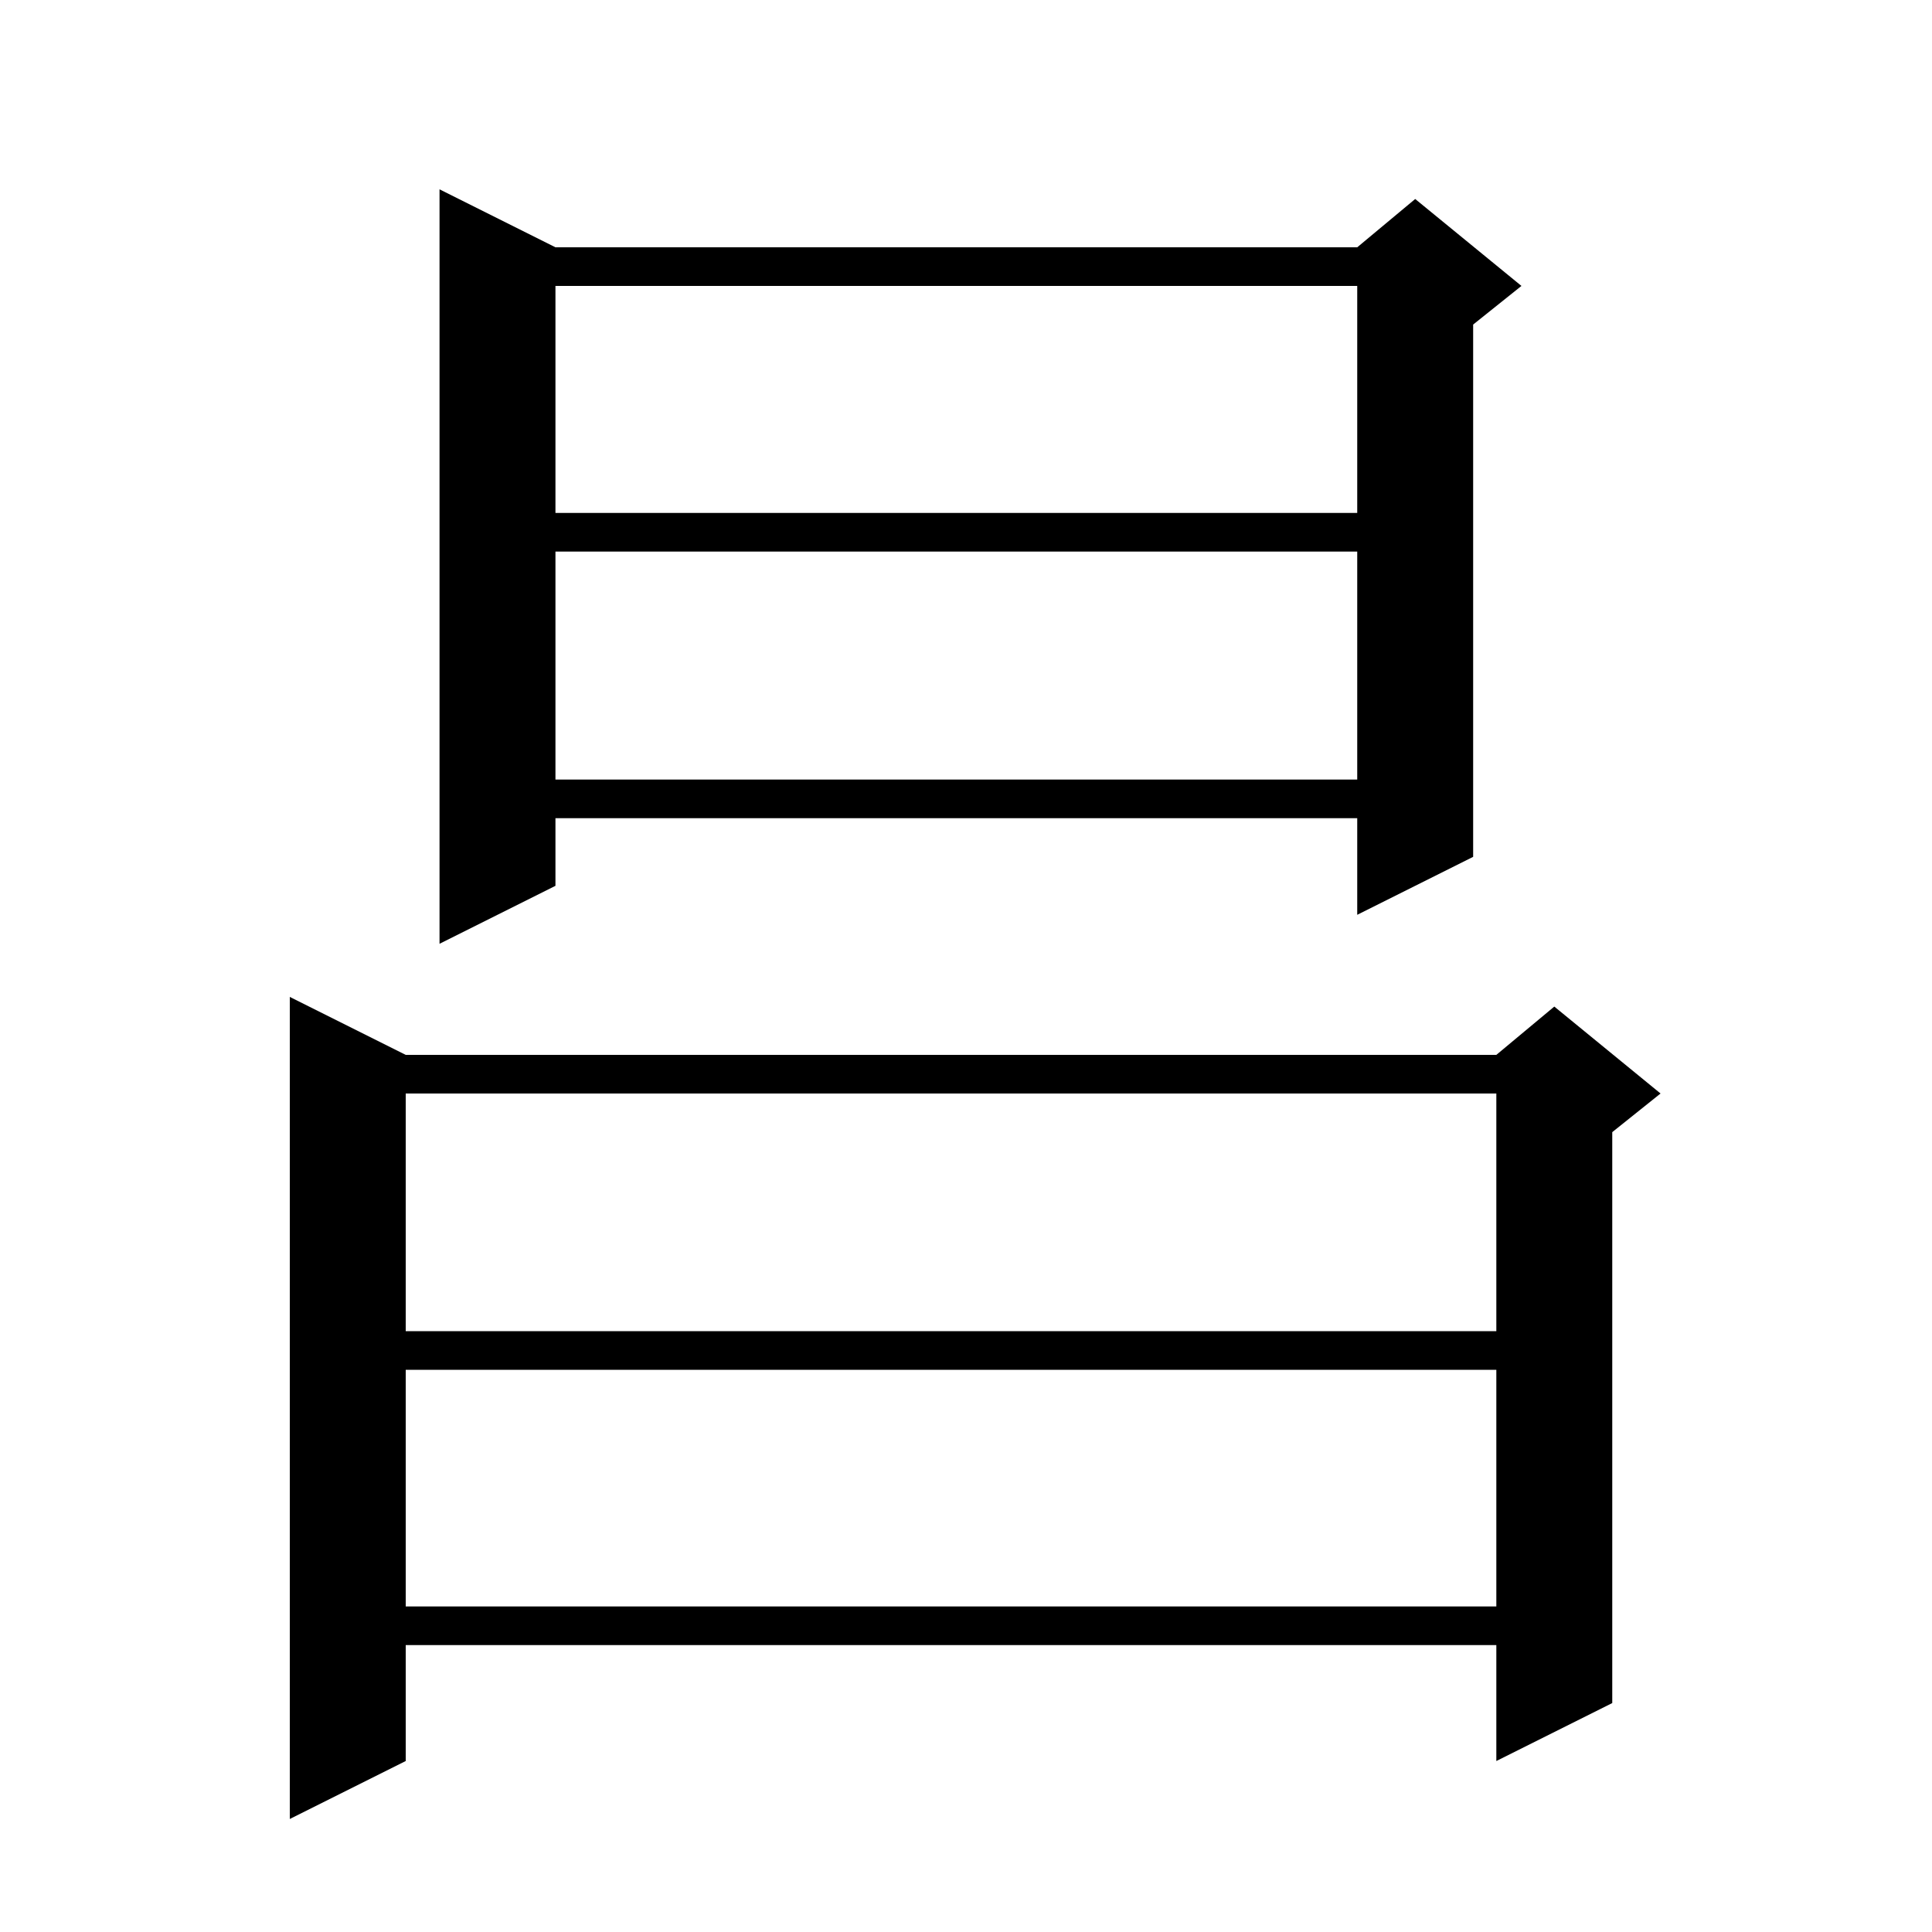 <svg xmlns="http://www.w3.org/2000/svg" xmlns:xlink="http://www.w3.org/1999/xlink" version="1.1" baseProfile="full" viewBox="0 0 200 200" width="200" height="200">
<g fill="black">
<path d="M 42.0 109.2 L 154.9 109.2 L 160.9 104.2 L 171.9 113.2 L 166.9 117.2 L 166.9 176.3 L 154.9 182.3 L 154.9 170.3 L 42.0 170.3 L 42.0 182.3 L 30.0 188.3 L 30.0 103.2 Z M 42.0 141.8 L 42.0 166.3 L 154.9 166.3 L 154.9 141.8 Z M 42.0 113.2 L 42.0 137.8 L 154.9 137.8 L 154.9 113.2 Z M 57.5 25.6 L 140.5 25.6 L 146.5 20.6 L 157.5 29.6 L 152.5 33.6 L 152.5 88.7 L 140.5 94.7 L 140.5 84.7 L 57.5 84.7 L 57.5 91.7 L 45.5 97.7 L 45.5 19.6 Z M 57.5 57.1 L 57.5 80.7 L 140.5 80.7 L 140.5 57.1 Z M 57.5 29.6 L 57.5 53.1 L 140.5 53.1 L 140.5 29.6 Z " />
</g>
</svg>
